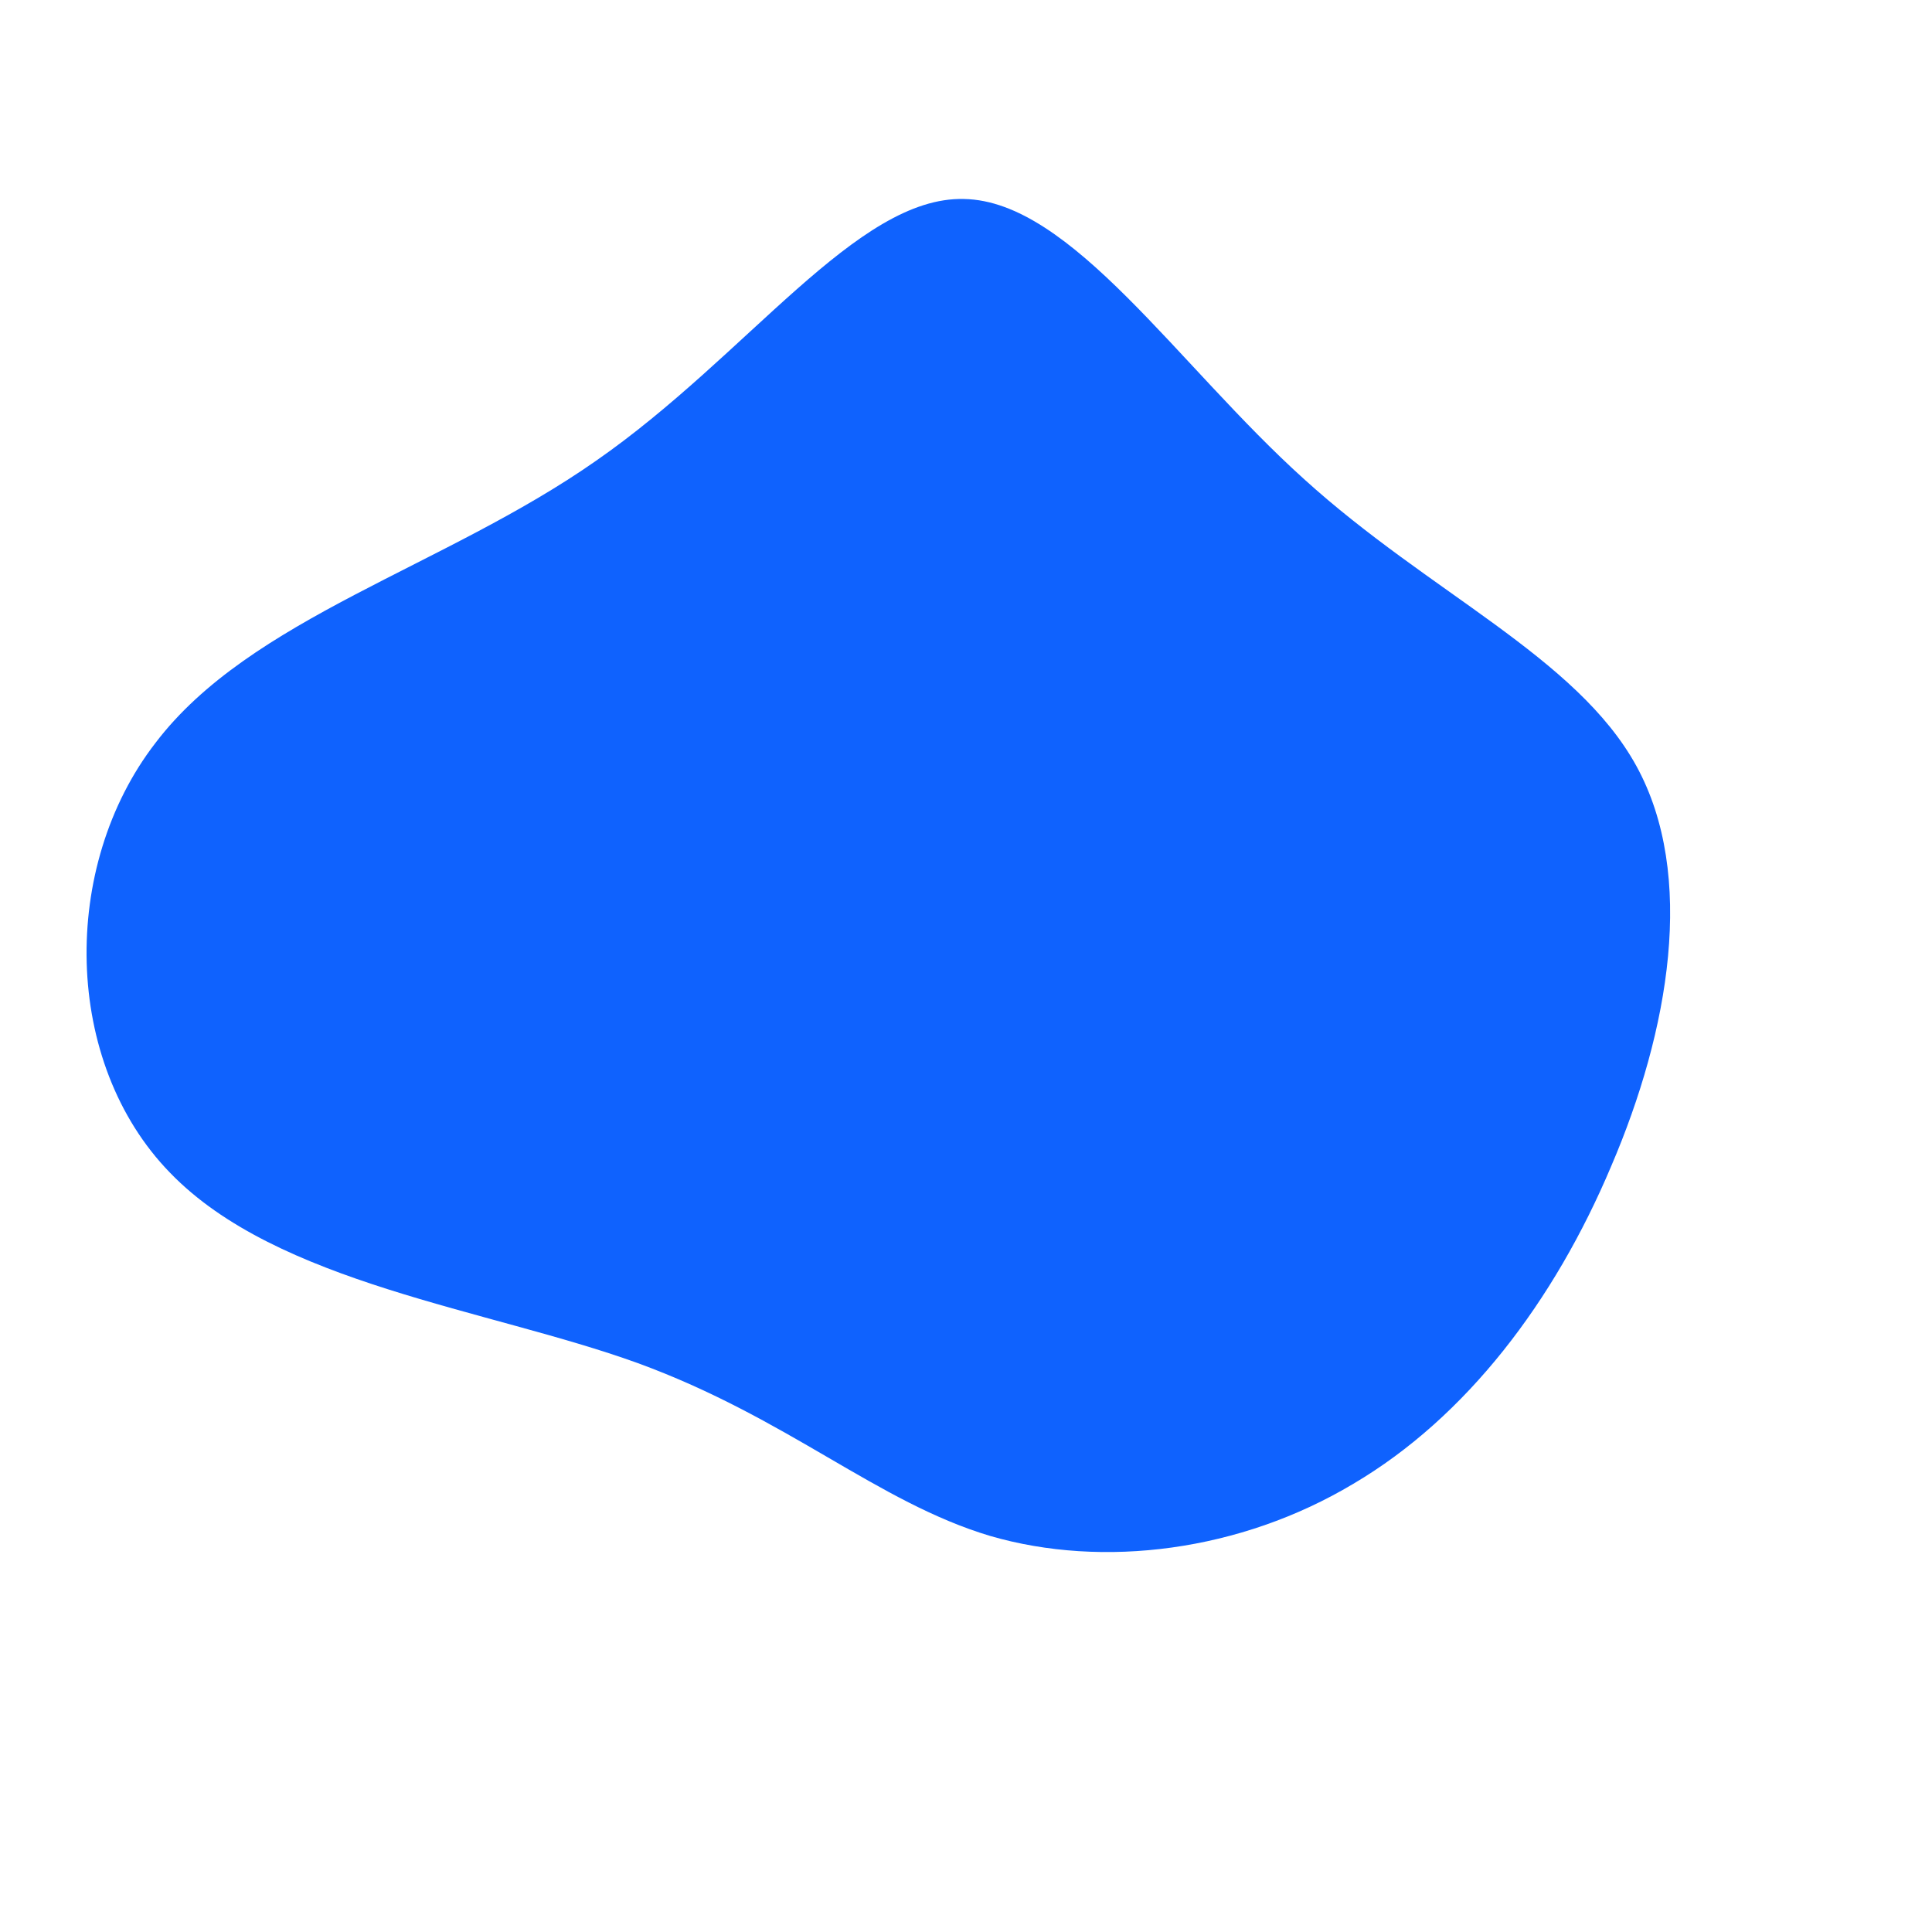 <?xml version="1.0" standalone="no"?>
<svg viewBox="0 0 200 200" xmlns="http://www.w3.org/2000/svg">
  <path fill="#0F62FE" d="M35,-50.4C48,-38.6,63.2,-32,69.4,-20.7C75.6,-9.4,72.8,6.7,66.8,20.7C60.9,34.7,51.8,46.7,40.1,53.6C28.4,60.6,14.2,62.4,2.5,59C-9.2,55.5,-18.4,46.8,-34,41.1C-49.5,35.5,-71.3,32.9,-82.4,21.4C-93.5,10,-93.8,-10.3,-83.9,-23.1C-74.1,-36,-54,-41.3,-38.3,-52.3C-22.6,-63.2,-11.3,-79.7,-0.2,-79.4C10.9,-79.2,21.9,-62.2,35,-50.4Z" transform="translate(100 100)" />
</svg>
